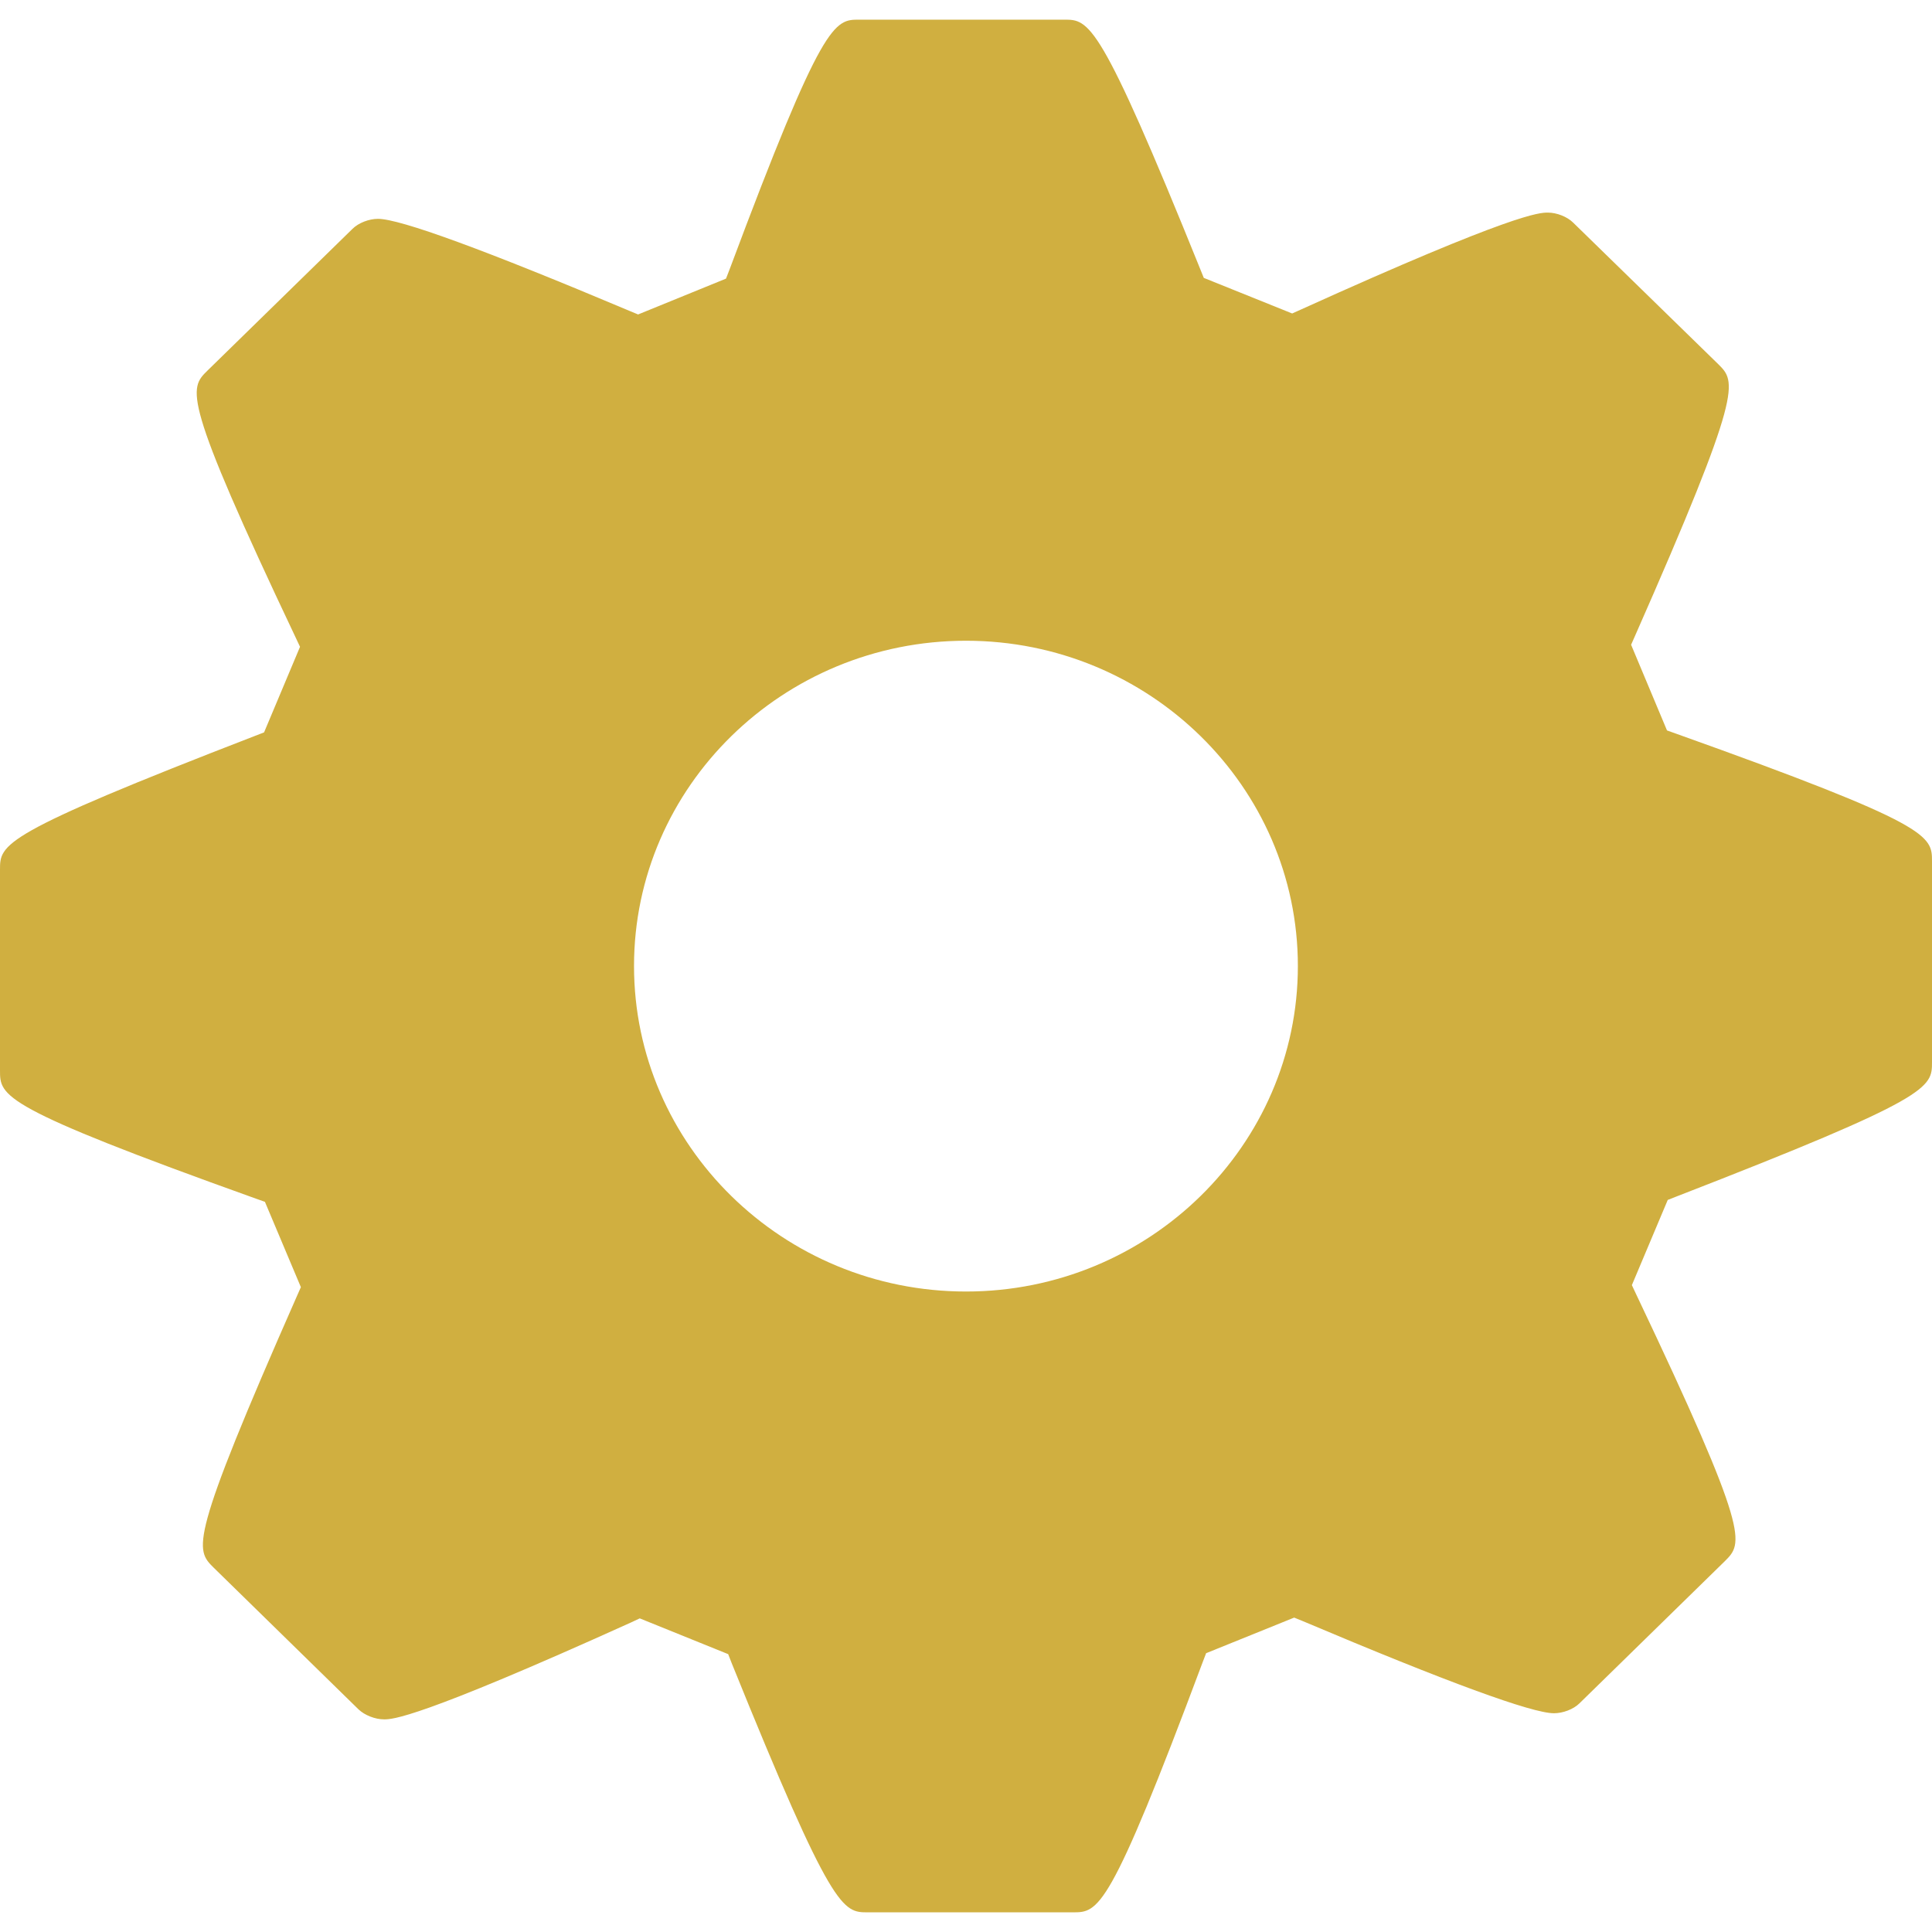 <?xml version="1.0" encoding="utf-8"?>
<!-- Generator: Adobe Illustrator 26.0.2, SVG Export Plug-In . SVG Version: 6.00 Build 0)  -->
<svg version="1.0" id="Calque_1" xmlns="http://www.w3.org/2000/svg" xmlns:xlink="http://www.w3.org/1999/xlink" x="0px" y="0px"
	 viewBox="0 0 4000 4000" style="enable-background:new 0 0 4000 4000;" xml:space="preserve">
<g id="option">
	<g>
		<g>
			<path style="fill:#d0af40;" d="M3470.36,1519.06l-19.03-6.78l-74.31-177.39l8.06-18.23c225.12-510.57,209.6-525.8,172.26-562.81
				l-300.29-292.94c-12.28-12.18-33.83-20.75-52.42-20.75c-16.9,0-68.07,0-511.57,200.87l-17.78,7.98l-182.98-73.68l-7.34-18.22
				C2276.4,40.7,2255.04,40.7,2203.14,40.7h-424.07c-51.7,0-75.25,0-268.65,517.32l-7.28,18.83l-182.03,74.2l-17.4-7.24
				c-300.19-126.56-475.46-190.73-521.15-190.73c-18.54,0-40.17,8.32-52.5,20.47L429.48,767.34
				c-38.13,37.61-53.94,53.36,182.97,553.27l8.71,18.54l-74.43,177.19l-18.22,7.04C0,1727.62,0,1747.54,0,1800.73v415.56
				c0,53.34,0,75.49,529.56,265.27l18.93,6.68l74.44,176.67l-7.99,18.05c-225.12,510.8-210.84,524.63-172.52,562.75l299.83,293.34
				c12.57,12.08,34.32,20.71,52.87,20.71c16.79,0,67.84,0,511.64-200.77l17.77-8.32l183.1,74.05l7.12,18.31
				c208.69,516.24,230.13,516.24,282.06,516.24h424.2c53.26,0,75.35,0,268.9-517.66l7.21-18.84l182.32-73.71l17.35,7.07
				c299.94,126.91,475.13,190.96,520.53,190.96c18.38,0,40.21-8.06,52.74-20.48l301.05-294.42c37.87-37.8,53.65-53.26-183.68-552.7
				l-8.83-18.76l74.3-176.42l17.74-6.96C4000,2272.08,4000,2252.06,4000,2198.8v-415.31
				C3999.99,1730.16,3999.99,1708.14,3470.36,1519.06z M1999.99,2673.96c-379,0-687.32-302.43-687.32-673.89
				c0-371.47,308.33-673.5,687.32-673.5c378.84,0,687.11,302.09,687.11,673.5C2687.11,2371.47,2378.84,2673.96,1999.99,2673.96z"/>
		</g>
	</g>
</g>
</svg>
